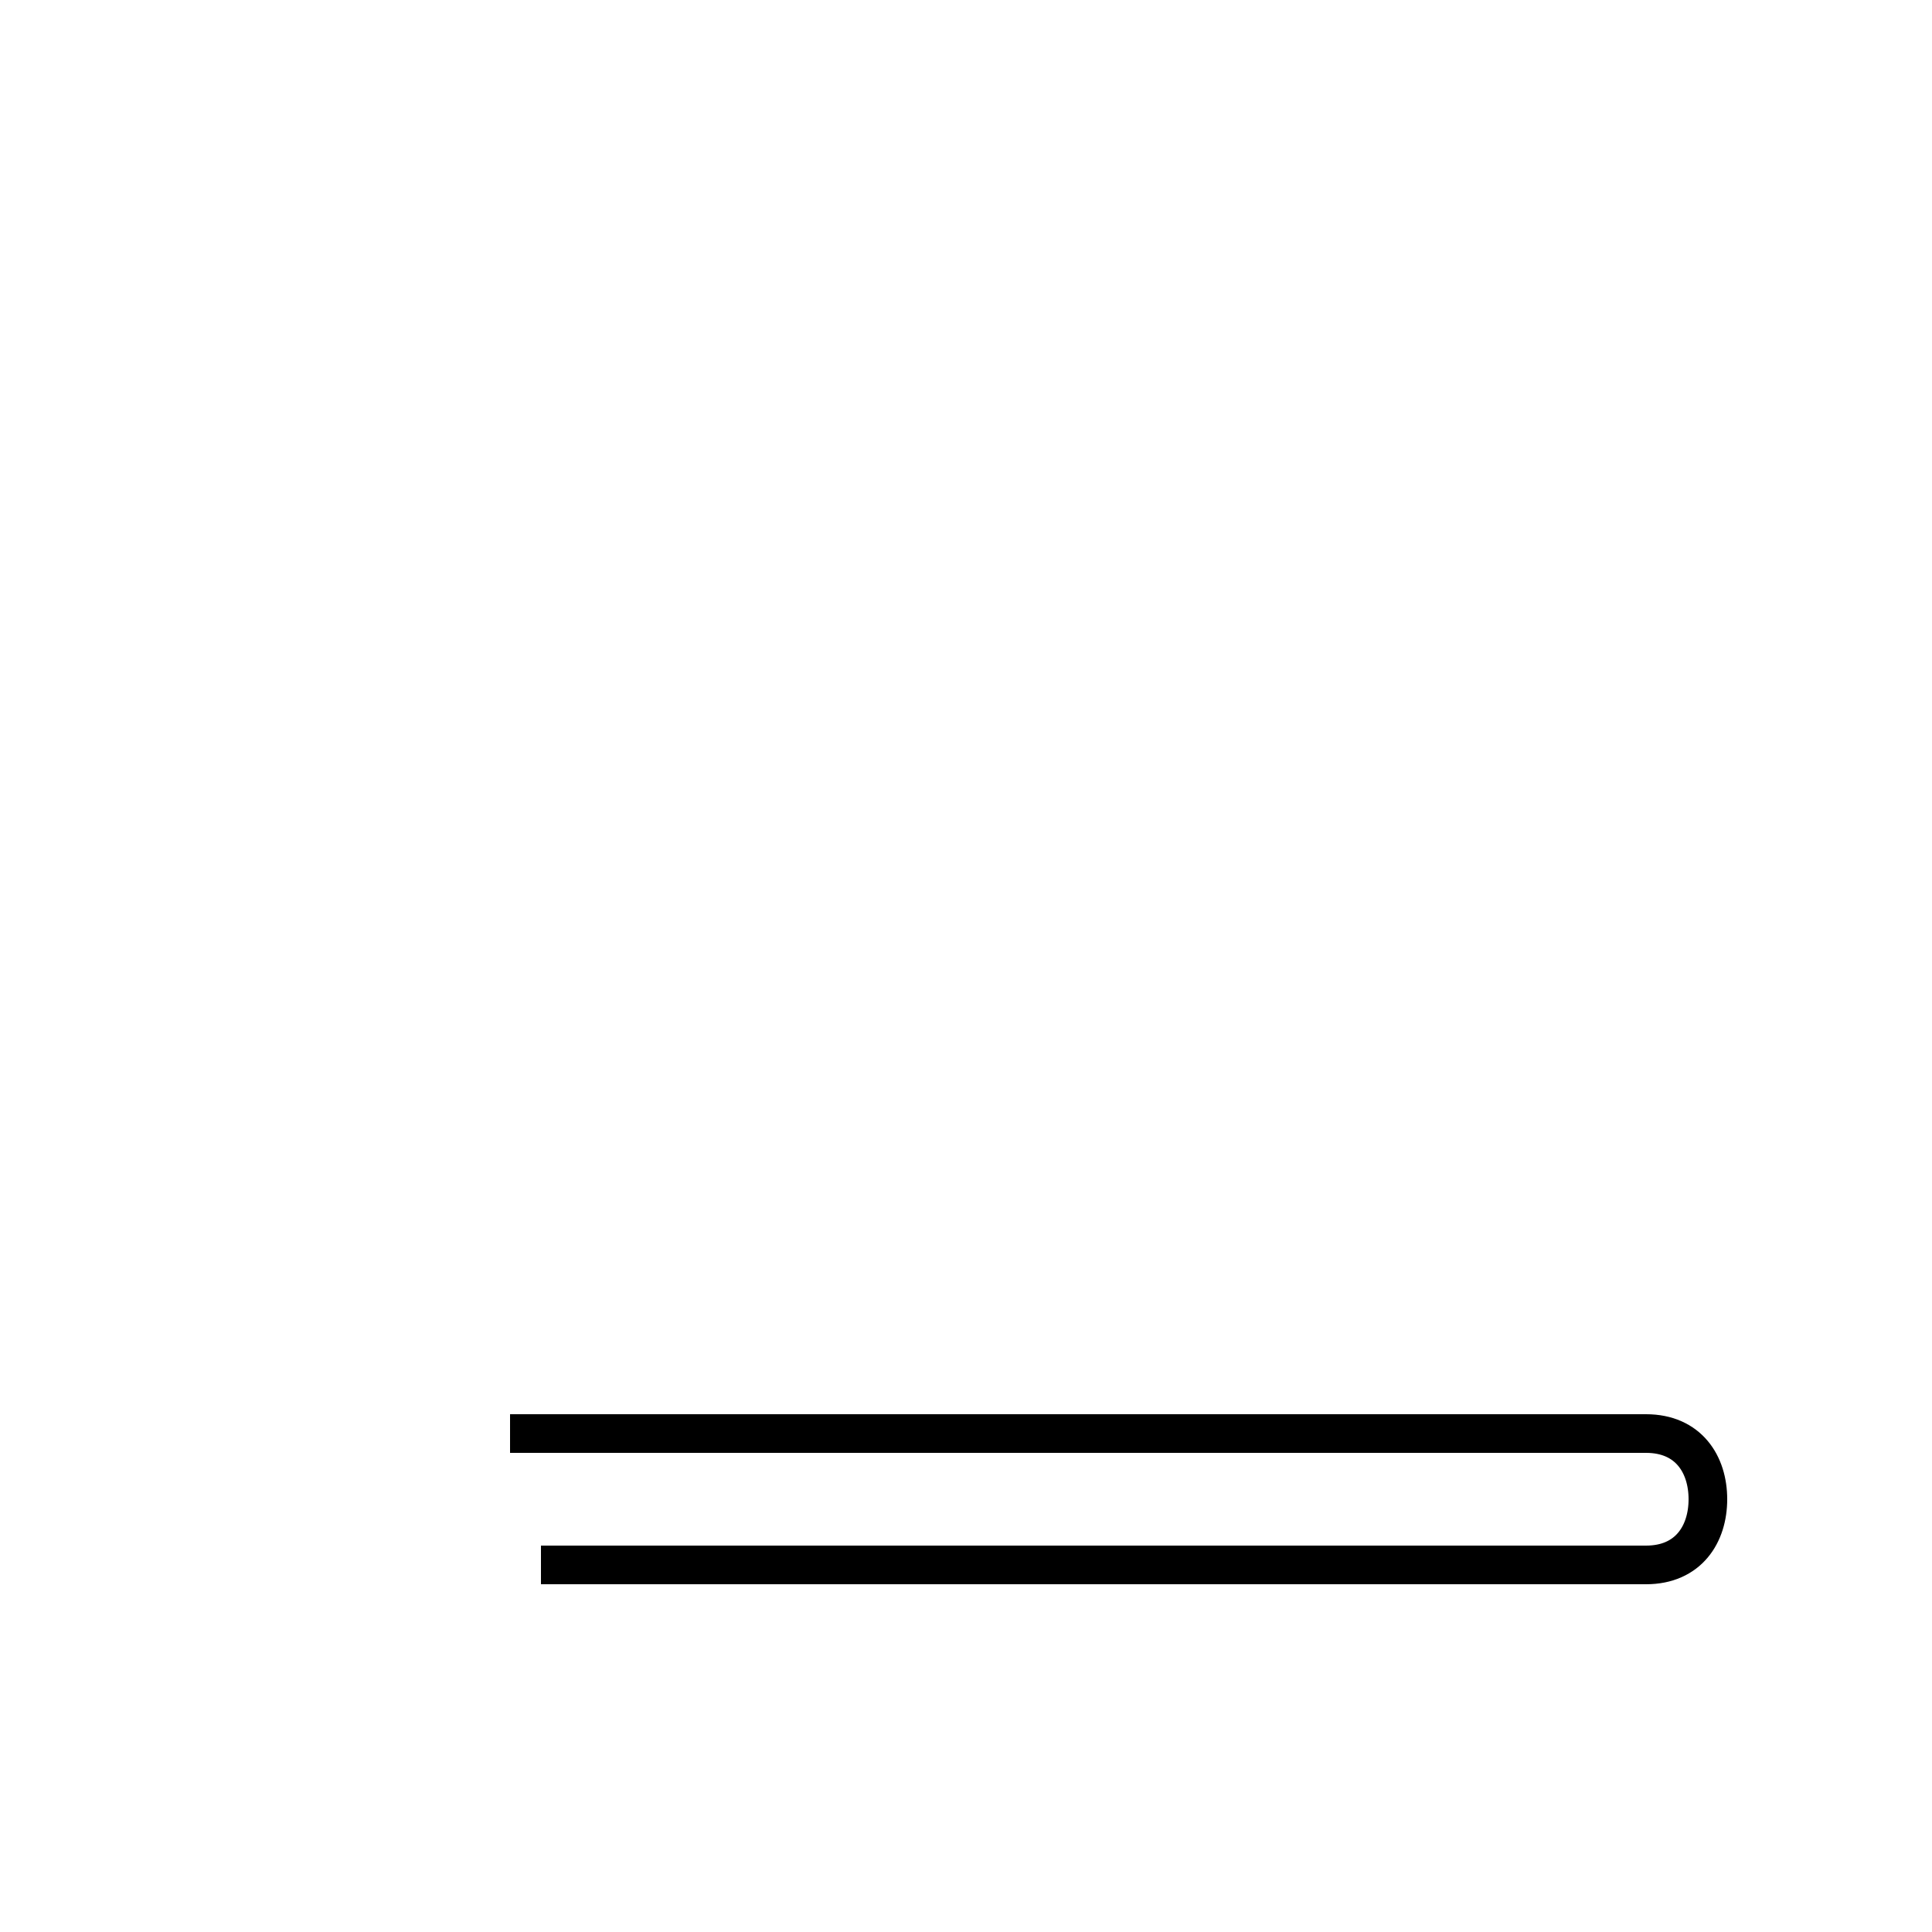 <?xml version='1.0' encoding='utf8'?>
<svg viewBox="0.0 -44.0 50.0 50.0" version="1.1" xmlns="http://www.w3.org/2000/svg">
<rect x="0.0" y="-44.0" width="50.0" height="50.0" fill="#808080" stroke="none"/>
<rect x="-1000" y="-1000" width="2000" height="2000" stroke="white" fill="white"/>
<g style="fill:none; stroke:#000000;  stroke-width:1">
<path d="M 14.0 3.5 L 42.6 3.5 C 43.7 3.5 44.2 4.3 44.2 5.2 C 44.2 6.1 43.7 6.9 42.6 6.9 L 13.2 6.9 " transform="scale(1, -1)" />
</g>
</svg>
